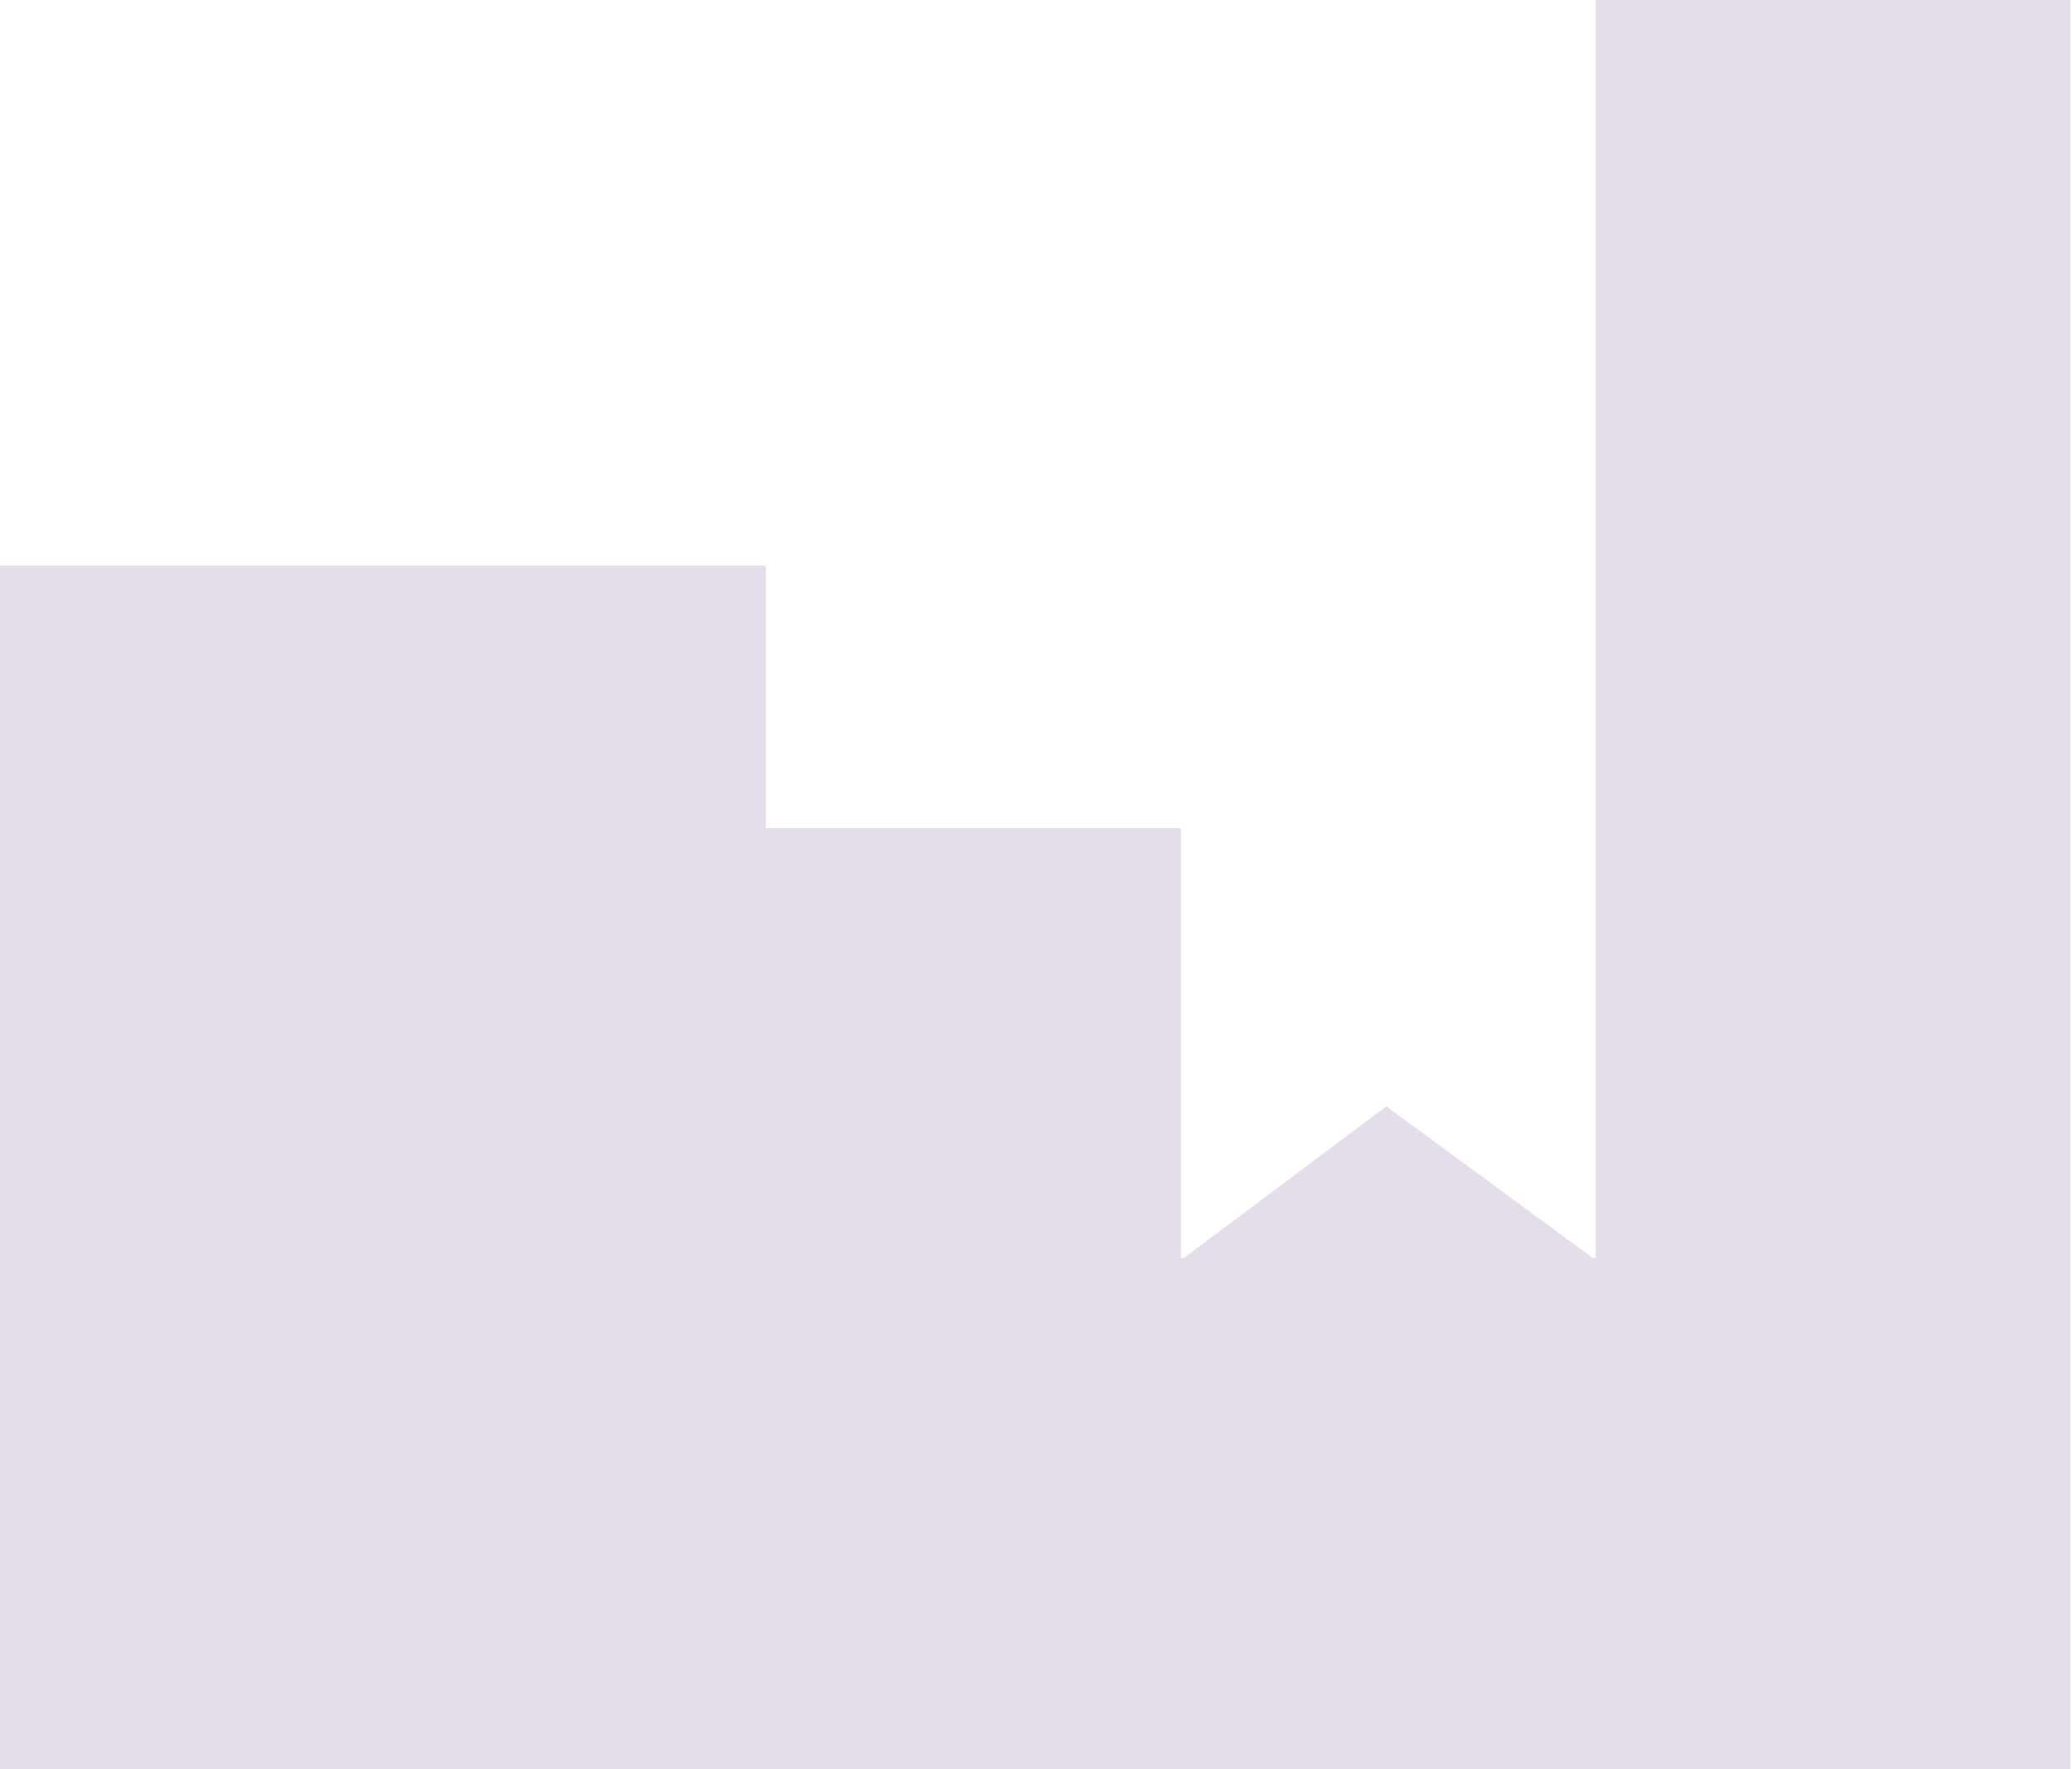 <svg width="458" height="391" viewBox="0 0 458 391" fill="none" xmlns="http://www.w3.org/2000/svg">
<path fill-rule="evenodd" clip-rule="evenodd" d="M352.734 0H457.673V391H352.734H261.023H169.312H0V125H169.312V183H261.023V278H261.691L306.438 244.5L352.054 278H352.734V0Z" fill="#482677" fill-opacity="0.15"/>
</svg>
